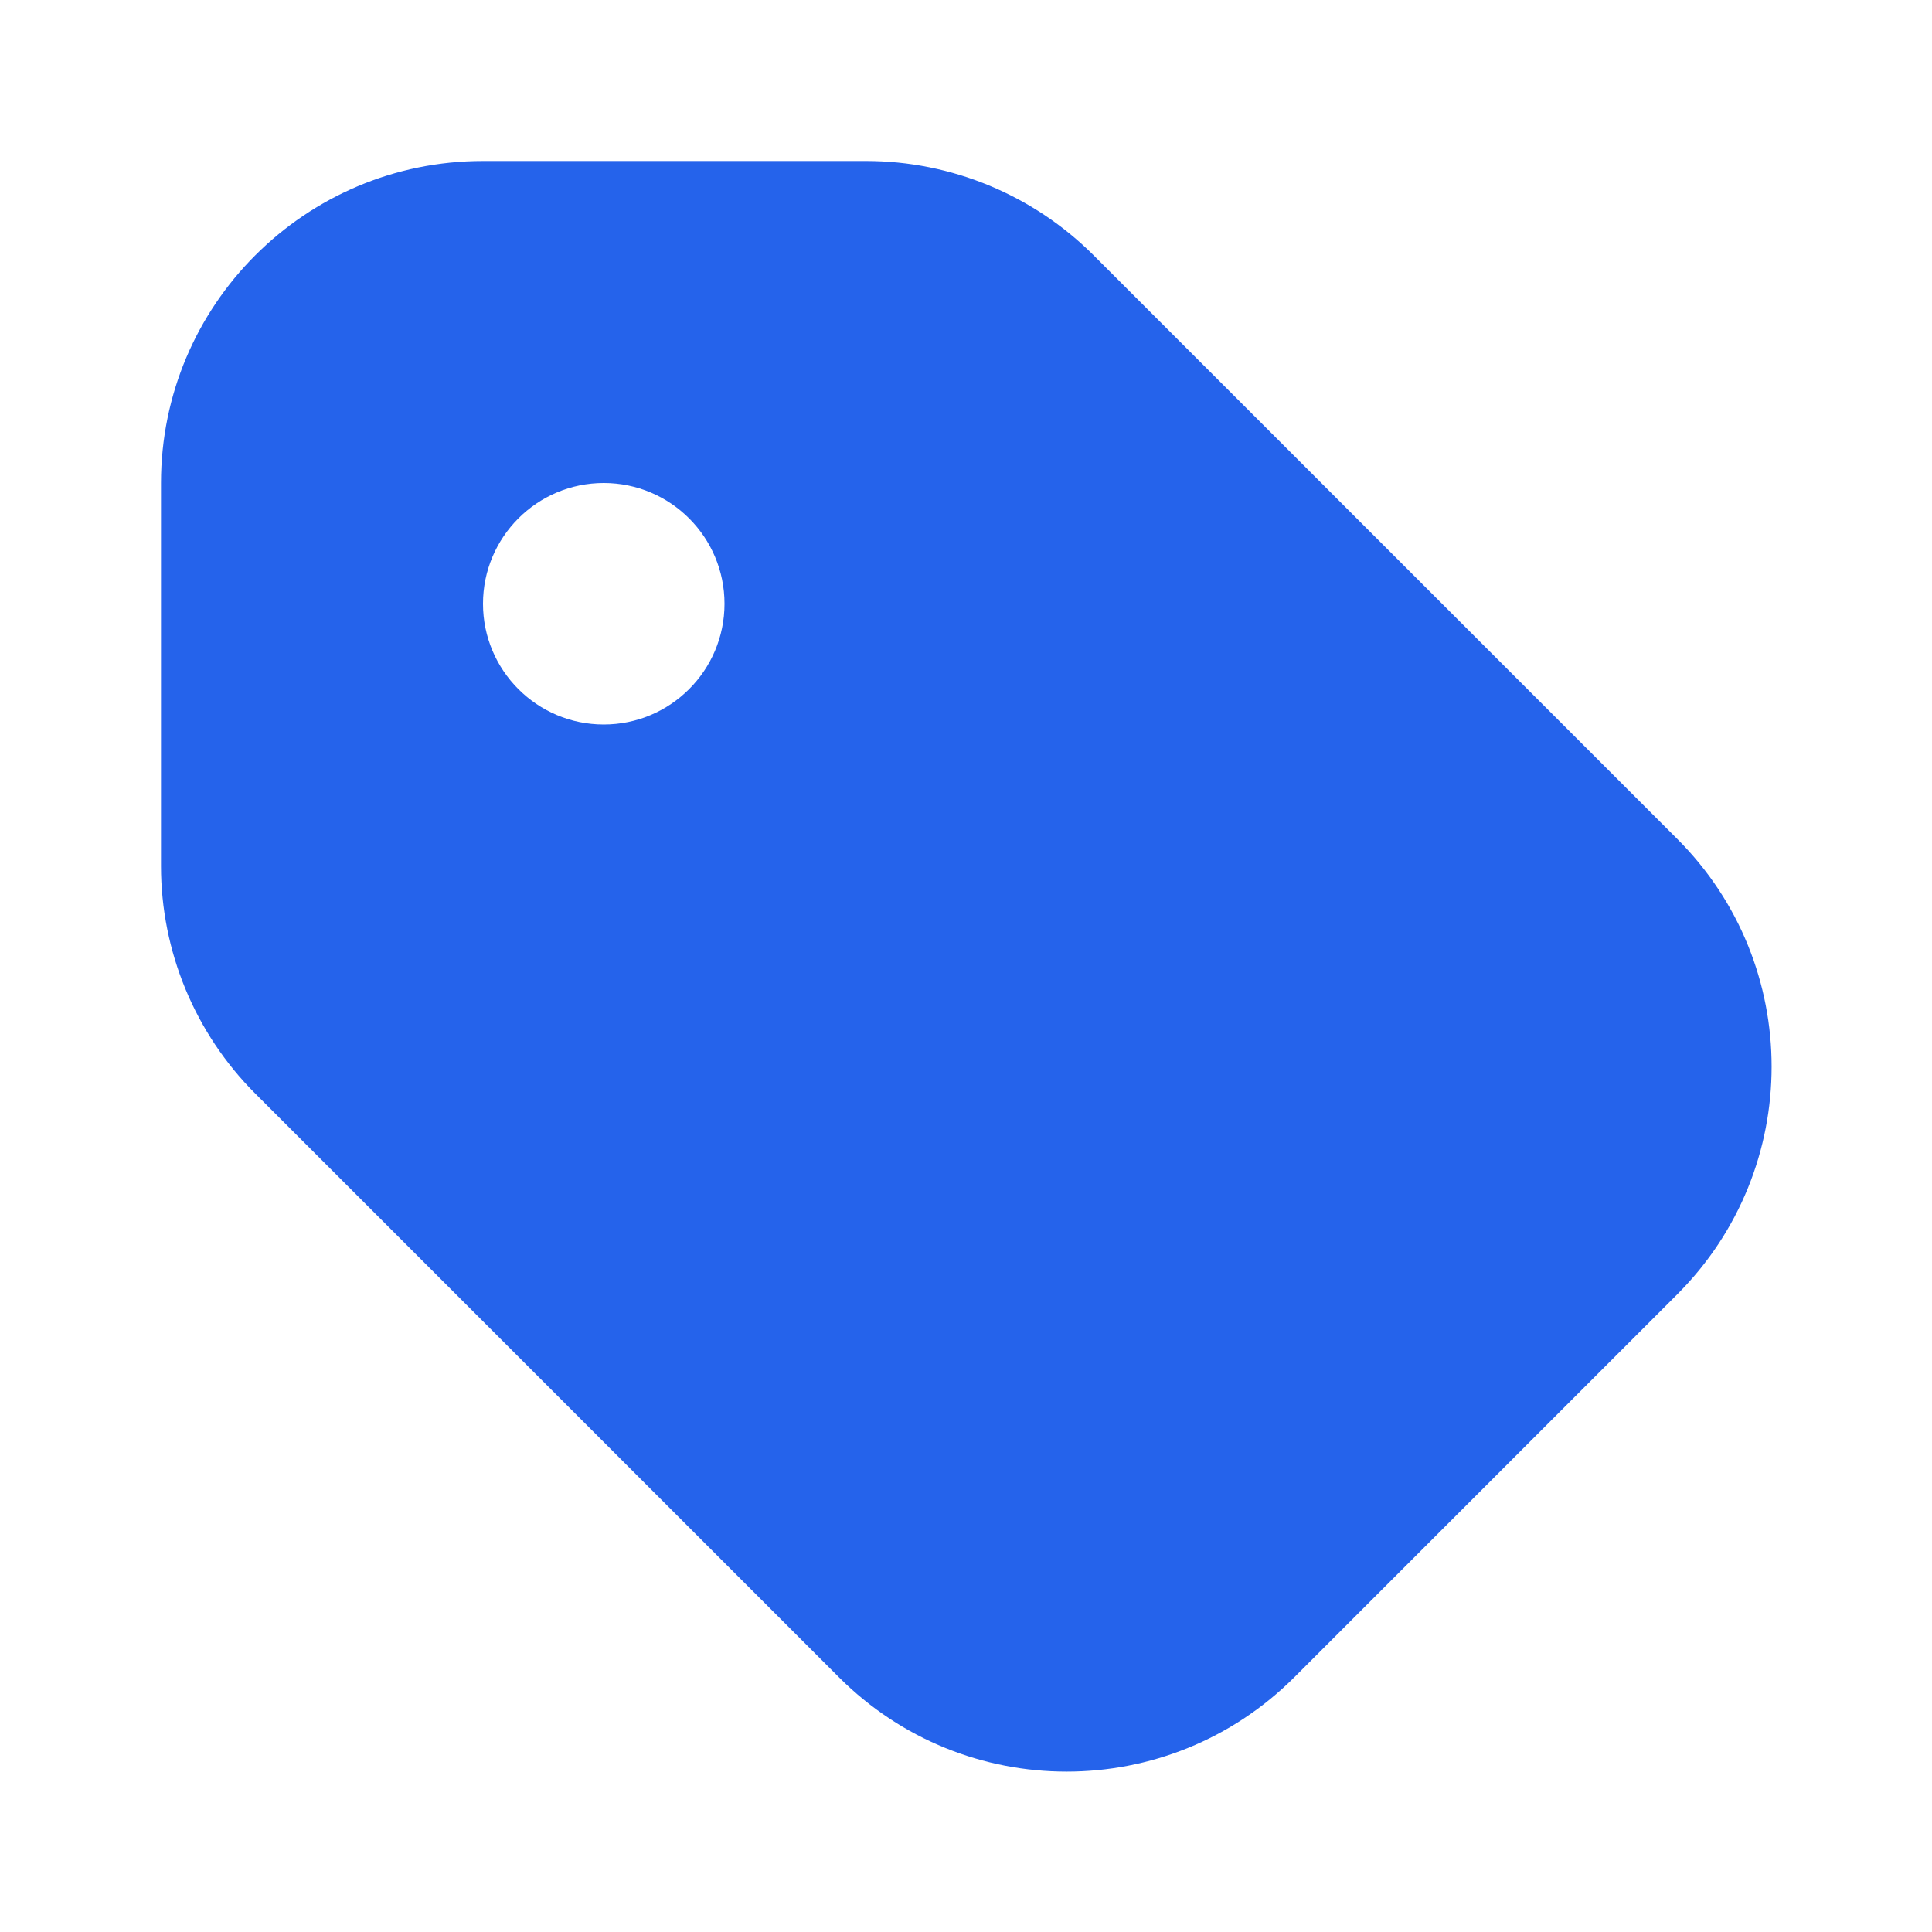 <svg preserveAspectRatio="none" width="100%" height="100%" overflow="visible" style="display: block;" viewBox="0 0 12 12" fill="none" xmlns="http://www.w3.org/2000/svg">
<g id="tag">
<path id="Vector" fill-rule="evenodd" clip-rule="evenodd" d="M1 3C1 1.895 1.895 1 3 1H5.379C5.909 1 6.418 1.211 6.793 1.586L10.418 5.211C11.199 5.992 11.199 7.258 10.418 8.039L8.039 10.418C7.258 11.199 5.992 11.199 5.211 10.418L1.586 6.793C1.211 6.418 1 5.909 1 5.379V3ZM3.75 4.5C4.164 4.5 4.5 4.164 4.5 3.75C4.5 3.336 4.164 3 3.75 3C3.336 3 3 3.336 3 3.75C3 4.164 3.336 4.5 3.75 4.5Z" fill="#2563EB"/>
</g>
</svg>
